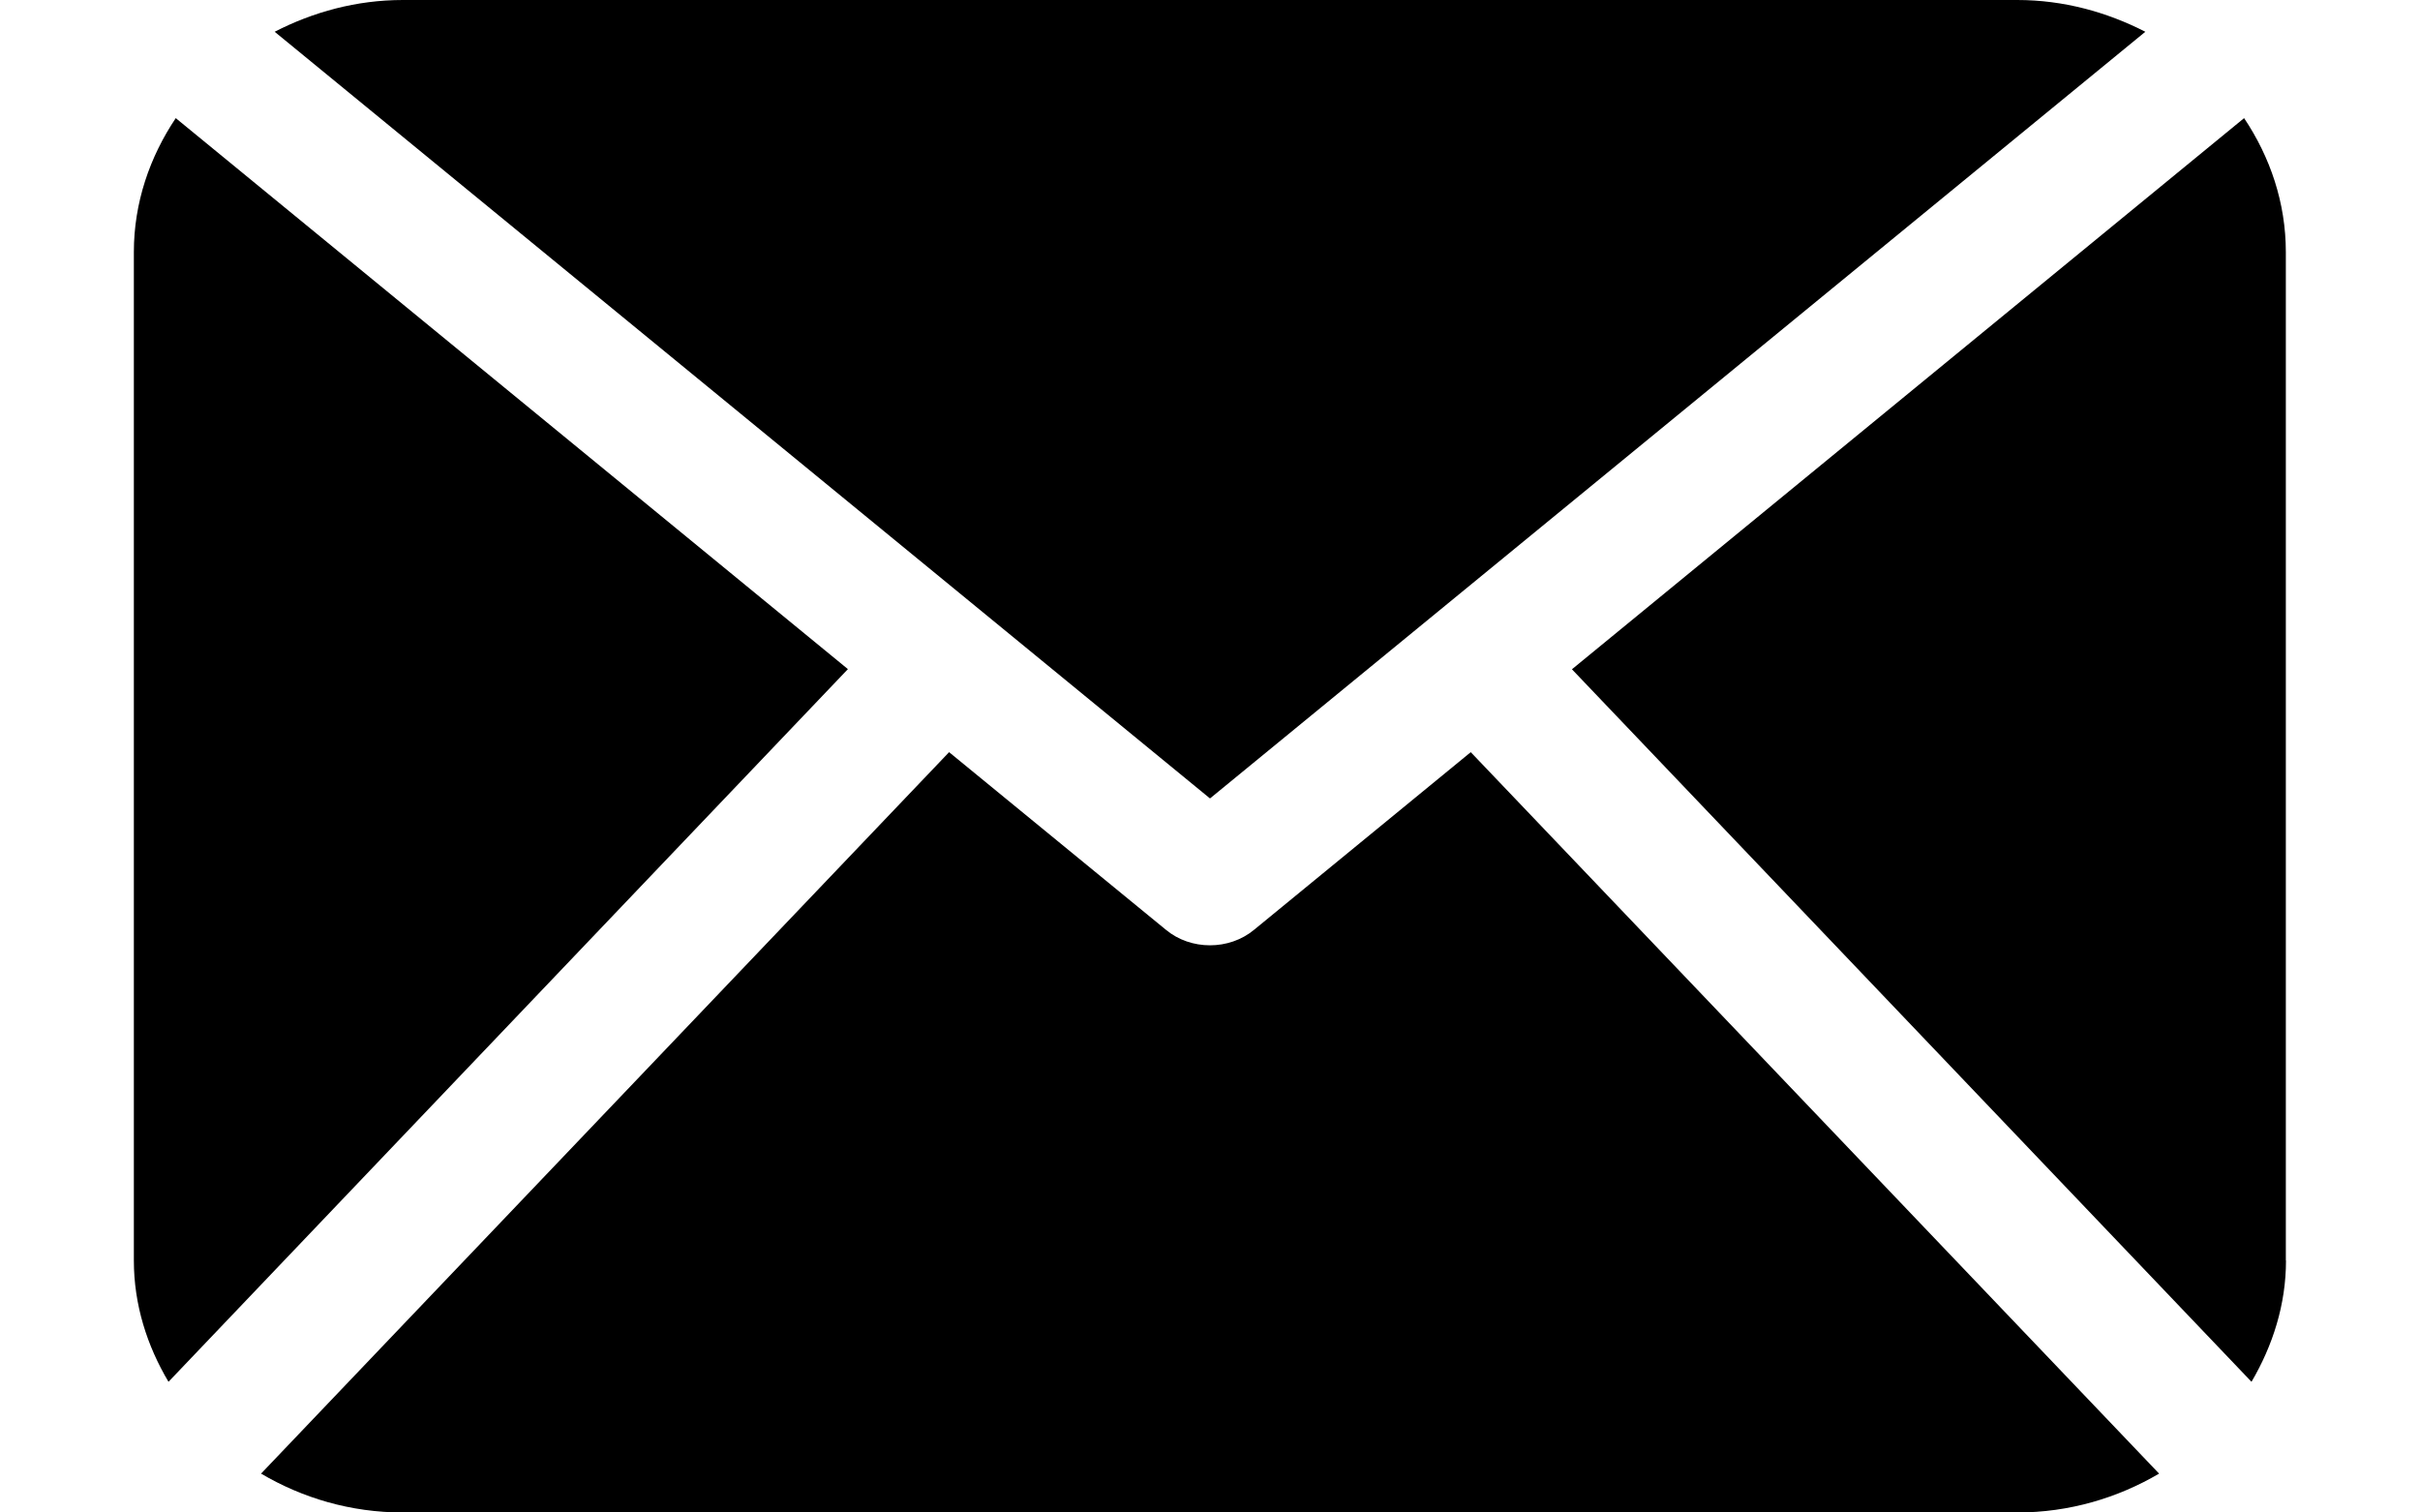 <?xml version="1.0" encoding="utf-8"?>
<!-- Generator: Adobe Illustrator 16.0.3, SVG Export Plug-In . SVG Version: 6.00 Build 0)  -->
<!DOCTYPE svg PUBLIC "-//W3C//DTD SVG 1.1//EN" "http://www.w3.org/Graphics/SVG/1.1/DTD/svg11.dtd">
<svg version="1.1" id="Layer_1" xmlns="http://www.w3.org/2000/svg" xmlns:xlink="http://www.w3.org/1999/xlink" x="0px" y="0px"
	 width="16px" height="10px" viewBox="0 0 16 10" enable-background="new 0 0 16 10" xml:space="preserve">
<g>
	<path fill="currentColor" d="M15.114,8.334c0,0.292-0.088,0.563-0.228,0.802l-4.493-4.711l4.444-3.644
		c0.172,0.257,0.276,0.559,0.276,0.886V8.334L15.114,8.334z M8,5.279l6.184-5.069C13.93,0.08,13.644,0,13.337,0H2.664
		C2.355,0,2.069,0.08,1.816,0.21L8,5.279z M9.724,4.973L8.292,6.147C8.209,6.216,8.104,6.25,8,6.25
		c-0.105,0-0.209-0.034-0.292-0.103L6.275,4.973l-4.549,4.77C1.999,9.904,2.318,10,2.664,10h10.673c0.344,0,0.664-0.096,0.938-0.257
		L9.724,4.973z M1.162,0.781C0.99,1.038,0.885,1.34,0.885,1.667v6.667c0,0.292,0.087,0.563,0.229,0.802l4.492-4.712L1.162,0.781z"/>
</g>
</svg>
